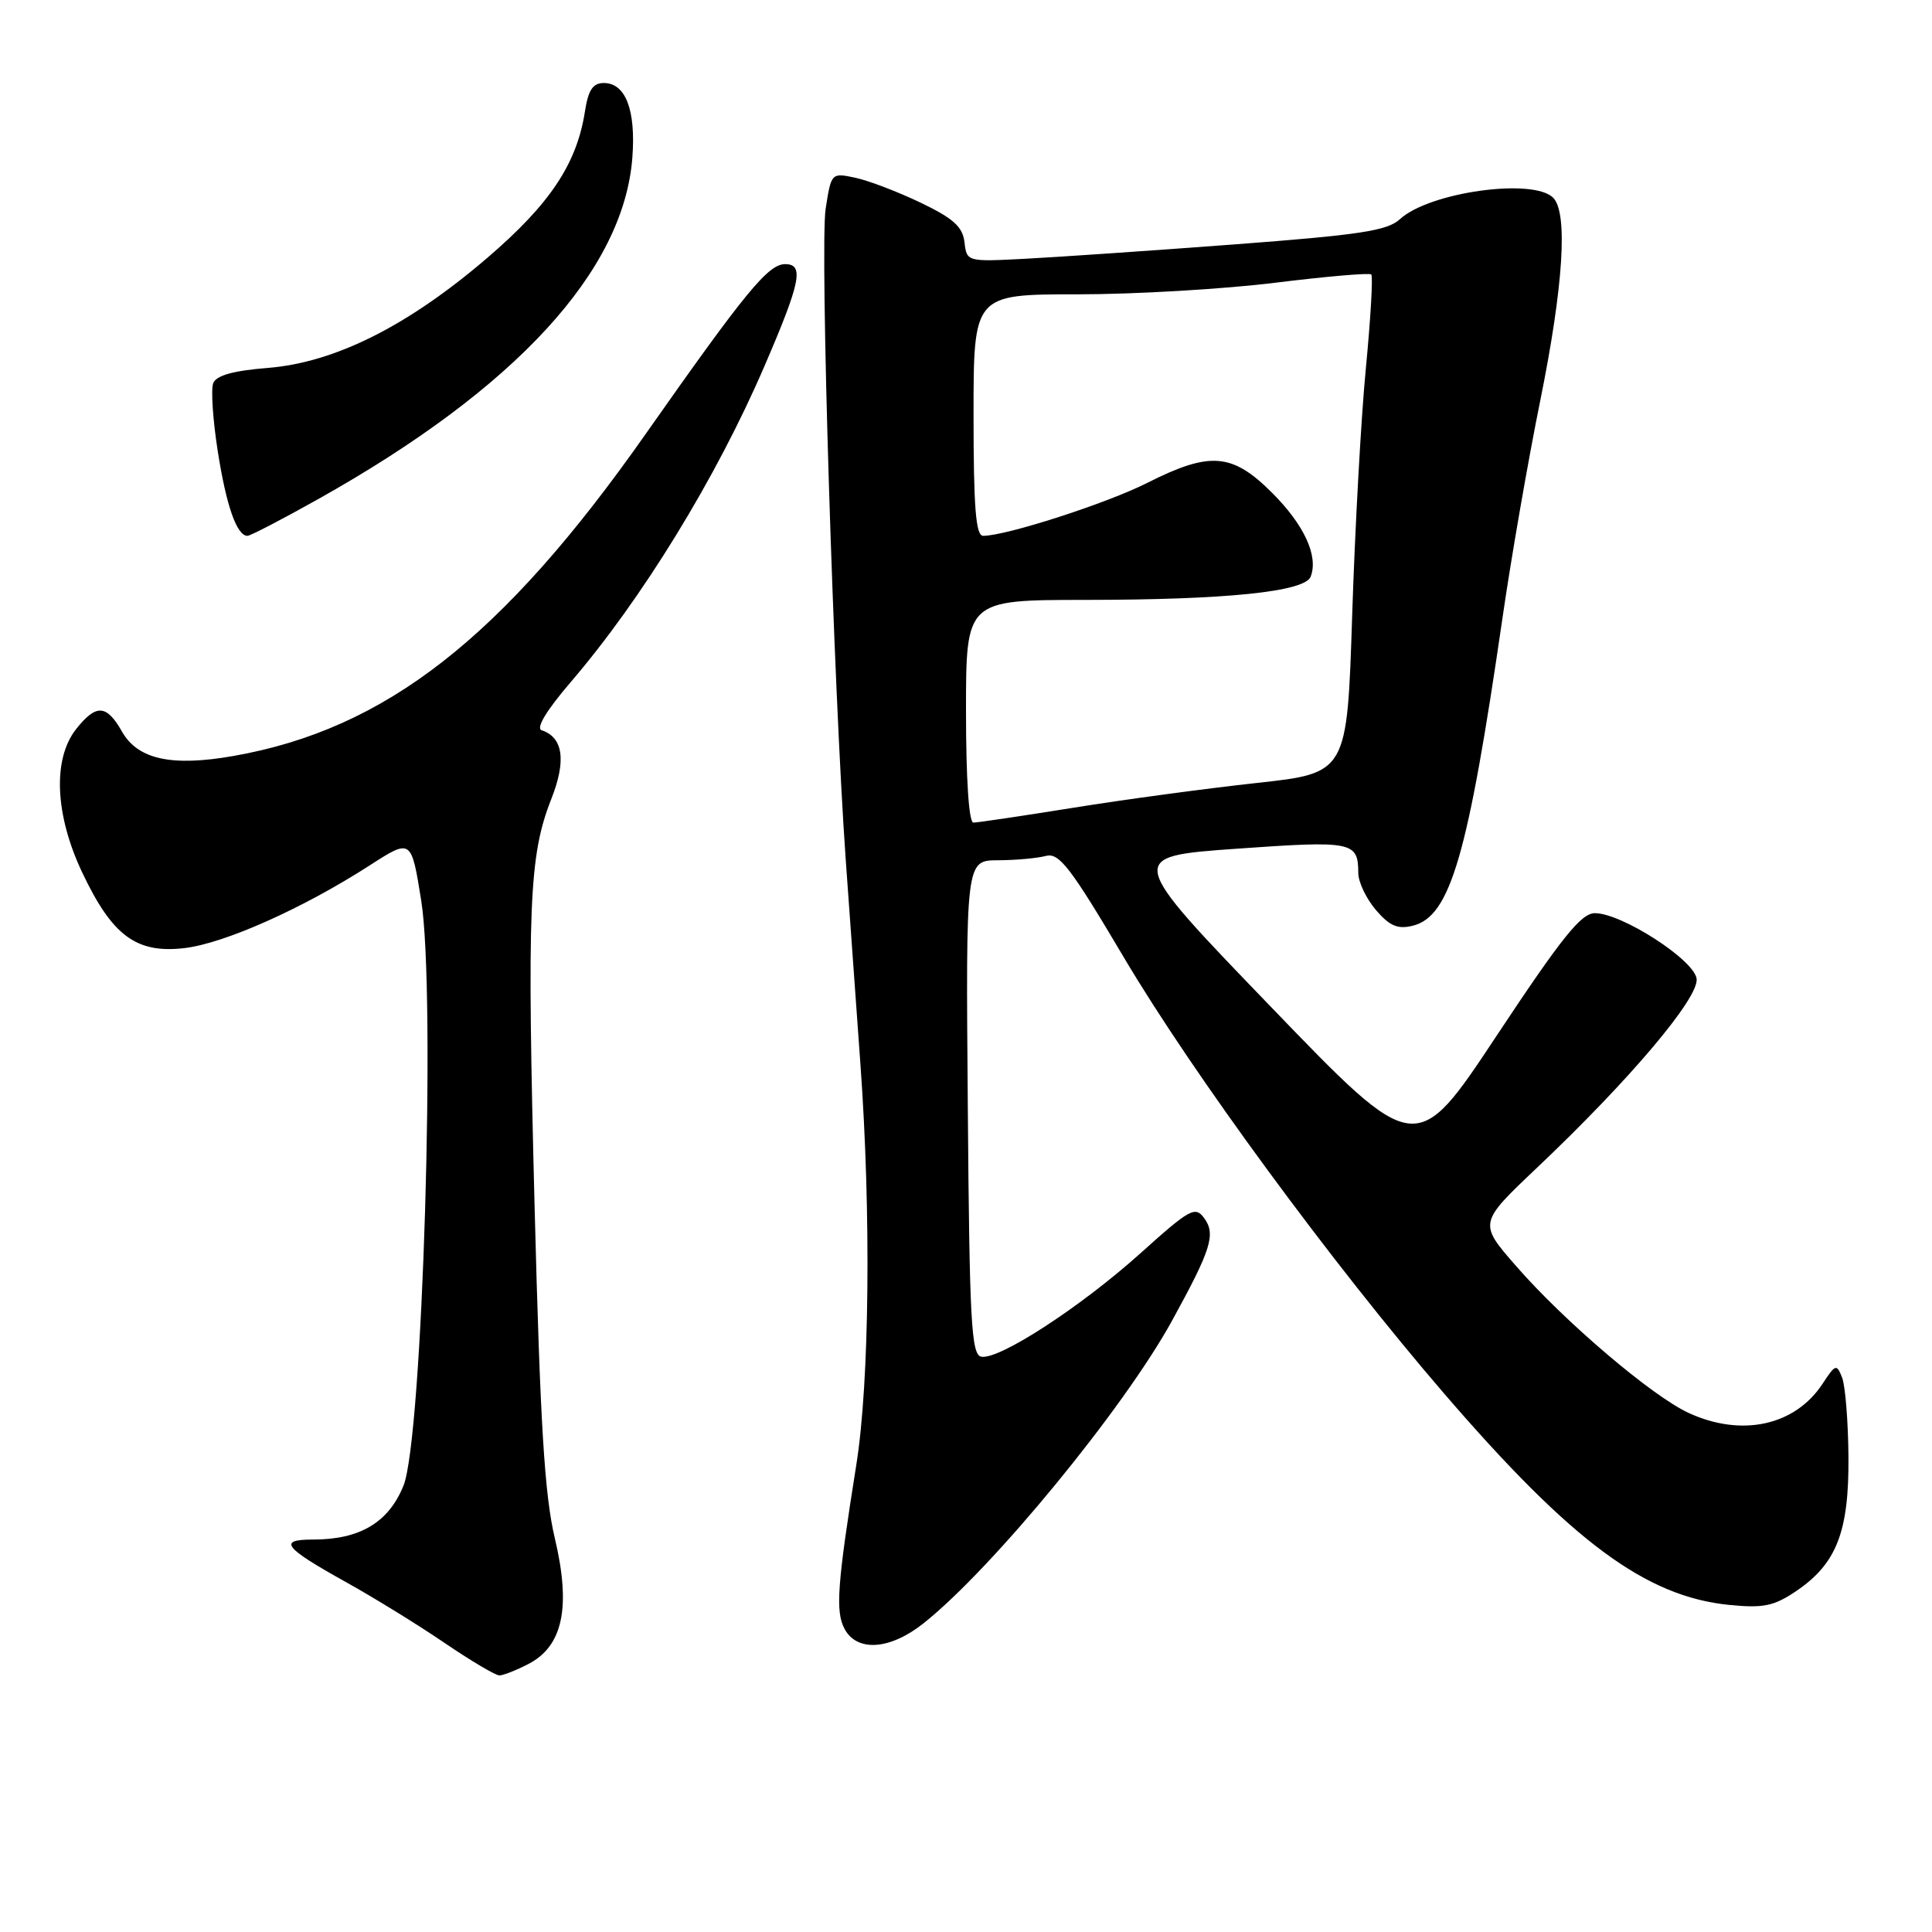 <?xml version="1.0" encoding="UTF-8" standalone="no"?>
<!DOCTYPE svg PUBLIC "-//W3C//DTD SVG 1.1//EN" "http://www.w3.org/Graphics/SVG/1.1/DTD/svg11.dtd" >
<svg xmlns="http://www.w3.org/2000/svg" xmlns:xlink="http://www.w3.org/1999/xlink" version="1.1" viewBox="0 0 256 256">
 <g >
 <path fill="currentColor"
d=" M 70.01 220.49 C 74.59 218.13 75.68 212.96 73.52 203.84 C 72.15 198.07 71.58 188.70 70.84 160.00 C 69.82 120.06 70.09 113.38 73.04 105.90 C 75.06 100.79 74.63 97.71 71.77 96.76 C 70.98 96.49 72.42 94.12 75.59 90.42 C 85.06 79.39 94.91 63.34 101.30 48.50 C 106.09 37.39 106.58 35.00 104.04 35.00 C 101.79 35.00 98.82 38.62 85.50 57.58 C 66.57 84.54 51.10 96.62 30.94 100.17 C 22.75 101.61 18.27 100.63 16.17 96.95 C 14.11 93.32 12.74 93.25 10.07 96.63 C 6.96 100.59 7.28 107.97 10.88 115.58 C 14.86 124.00 18.06 126.37 24.43 125.63 C 29.74 125.01 40.16 120.36 49.00 114.66 C 54.50 111.12 54.50 111.12 55.81 119.31 C 57.78 131.63 56.00 190.64 53.46 196.87 C 51.48 201.74 47.69 204.00 41.47 204.00 C 36.79 204.00 37.59 205.04 45.76 209.59 C 49.47 211.65 55.36 215.28 58.87 217.67 C 62.37 220.05 65.65 222.00 66.17 222.00 C 66.68 222.00 68.41 221.32 70.01 220.49 Z  M 122.38 215.09 C 131.49 207.86 148.91 186.64 155.30 175.00 C 160.49 165.56 161.12 163.55 159.57 161.42 C 158.37 159.78 157.69 160.15 151.11 166.07 C 143.17 173.20 132.37 180.22 130.02 179.77 C 128.70 179.51 128.46 175.10 128.24 146.74 C 127.97 114.00 127.97 114.00 132.24 113.99 C 134.58 113.98 137.43 113.72 138.56 113.42 C 140.33 112.94 141.80 114.84 148.94 126.90 C 158.11 142.37 176.49 167.40 191.36 184.66 C 208.29 204.31 218.06 211.55 229.13 212.66 C 233.66 213.11 235.05 212.82 238.00 210.83 C 243.36 207.20 245.01 202.97 244.93 193.00 C 244.89 188.32 244.51 183.62 244.09 182.54 C 243.37 180.70 243.21 180.75 241.51 183.34 C 237.86 188.91 230.79 190.46 223.75 187.22 C 218.92 185.00 207.28 175.10 200.91 167.78 C 195.92 162.07 195.92 162.07 203.61 154.78 C 215.96 143.09 225.17 132.18 224.81 129.68 C 224.45 127.16 214.88 121.00 211.33 121.00 C 209.51 121.00 206.95 124.20 198.35 137.18 C 187.63 153.37 187.63 153.37 168.42 133.43 C 149.20 113.50 149.20 113.50 163.85 112.46 C 179.27 111.37 179.96 111.51 179.98 115.69 C 179.99 116.90 181.05 119.11 182.33 120.60 C 184.15 122.71 185.21 123.16 187.21 122.66 C 192.17 121.42 194.50 113.45 199.07 82.00 C 200.22 74.03 202.48 61.02 204.09 53.09 C 207.17 37.86 207.78 28.18 205.80 26.20 C 203.14 23.54 189.38 25.46 185.50 29.04 C 183.83 30.58 180.19 31.13 163.50 32.39 C 152.50 33.22 140.04 34.07 135.80 34.29 C 128.14 34.69 128.10 34.68 127.80 32.10 C 127.56 30.05 126.33 28.94 122.00 26.86 C 118.97 25.41 115.07 23.92 113.32 23.55 C 110.16 22.88 110.14 22.90 109.40 27.69 C 108.63 32.75 110.43 90.95 112.07 114.00 C 112.60 121.42 113.47 133.57 114.01 141.00 C 115.44 160.79 115.21 183.08 113.48 194.00 C 110.93 210.03 110.68 213.53 111.91 215.84 C 113.57 218.93 117.94 218.62 122.38 215.09 Z  M 42.24 66.09 C 68.36 51.44 82.64 35.90 83.79 20.89 C 84.27 14.59 82.90 11.00 80.01 11.00 C 78.56 11.00 77.95 11.92 77.51 14.75 C 76.43 21.72 72.87 27.06 64.52 34.21 C 54.03 43.20 44.37 48.04 35.50 48.75 C 30.88 49.12 28.65 49.75 28.25 50.78 C 27.94 51.60 28.20 55.61 28.84 59.69 C 29.97 66.99 31.37 71.00 32.79 71.00 C 33.18 71.00 37.43 68.79 42.24 66.09 Z  M 128.00 94.25 C 128.00 79.50 128.00 79.50 143.75 79.49 C 162.53 79.48 172.90 78.41 173.67 76.41 C 174.72 73.68 172.82 69.56 168.56 65.30 C 163.28 60.02 160.35 59.78 152.05 63.97 C 146.66 66.70 133.32 71.00 130.27 71.00 C 129.30 71.00 129.00 67.27 129.00 55.00 C 129.00 39.00 129.00 39.00 142.78 39.00 C 150.36 39.00 162.12 38.31 168.92 37.47 C 175.71 36.63 181.47 36.13 181.70 36.37 C 181.94 36.61 181.62 42.17 180.99 48.73 C 180.35 55.28 179.54 70.05 179.17 81.54 C 178.50 102.44 178.50 102.44 166.50 103.75 C 159.90 104.47 148.98 105.94 142.23 107.03 C 135.48 108.11 129.52 109.00 128.98 109.00 C 128.38 109.00 128.00 103.20 128.00 94.25 Z "/>
</g>
</svg>
